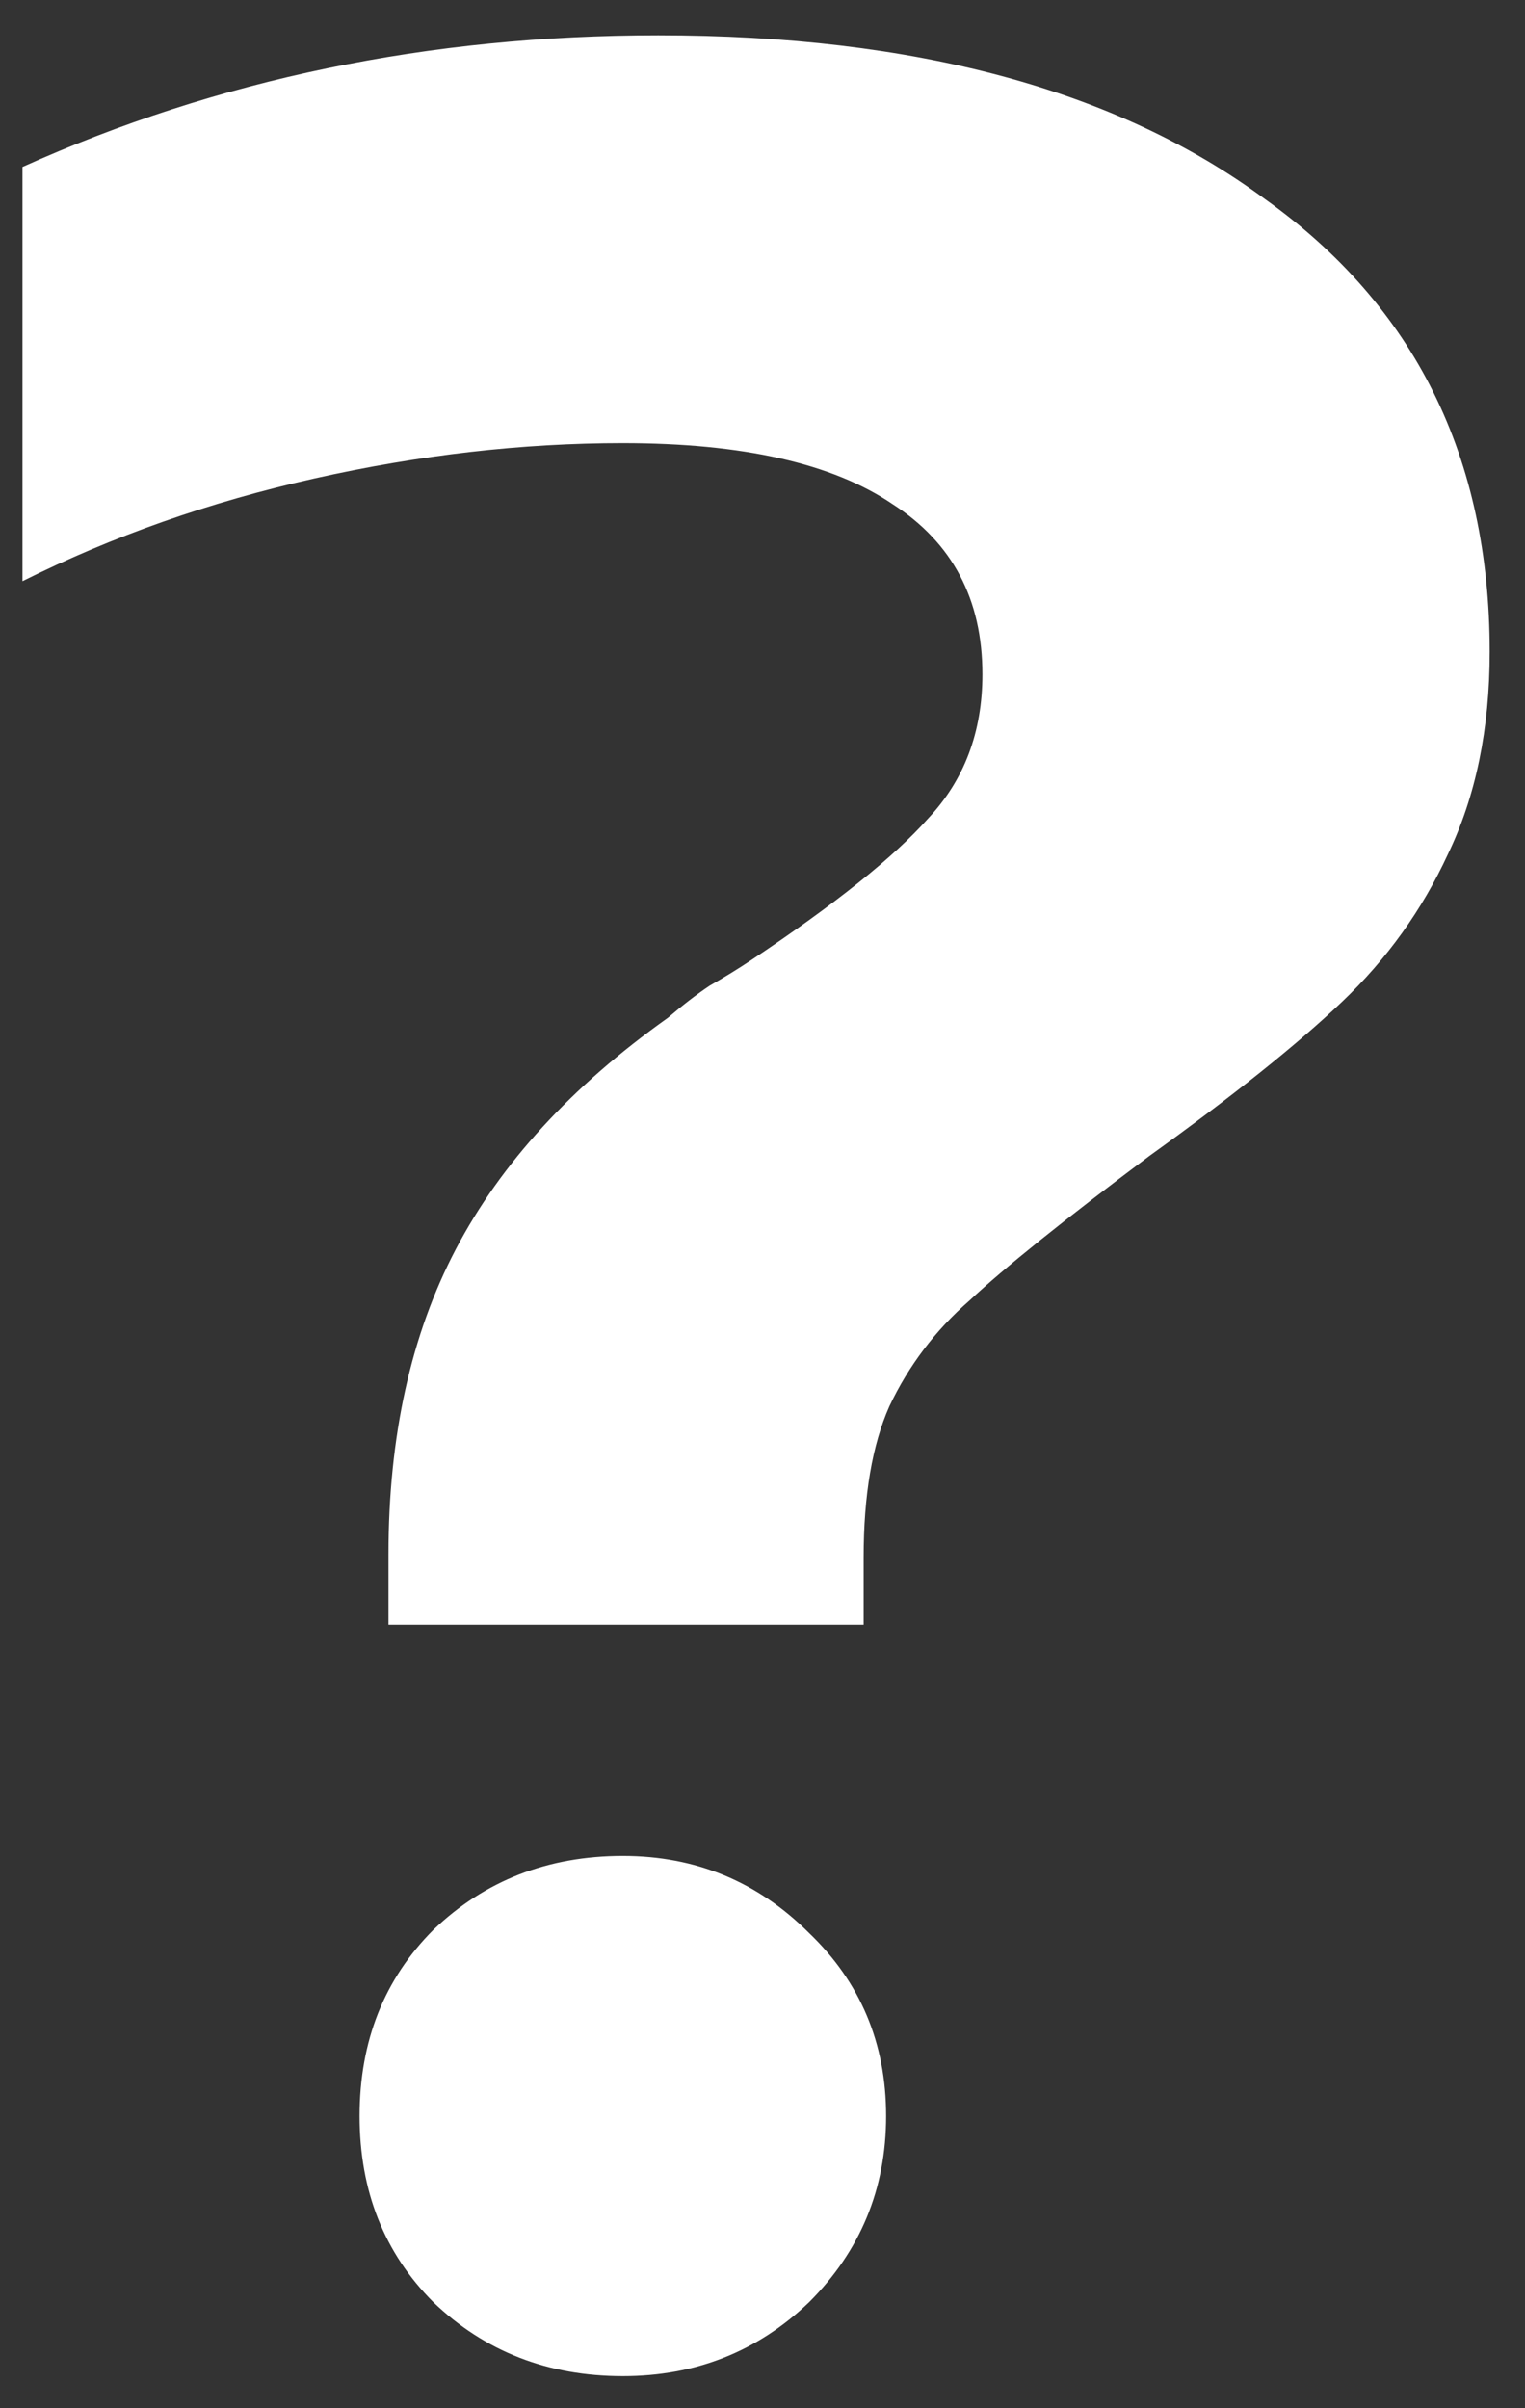 <svg width="19" height="30" viewBox="0 0 19 30" fill="none" xmlns="http://www.w3.org/2000/svg">
<rect x="0" y="0" width="19" height="30" fill="#333333" stroke="none"/>
<path d="M4.84 19.36C4.84 17.893 5.12 16.627 5.68 15.56C6.24 14.493 7.12 13.533 8.32 12.68C8.507 12.52 8.68 12.387 8.84 12.28C9.027 12.173 9.2 12.067 9.36 11.96C10.4 11.267 11.133 10.68 11.56 10.2C12.013 9.72 12.24 9.12 12.24 8.4C12.24 7.467 11.867 6.76 11.12 6.28C10.373 5.773 9.253 5.52 7.76 5.52C6.507 5.52 5.227 5.667 3.92 5.96C2.613 6.253 1.4 6.68 0.28 7.24V2.08C2.707 0.987 5.347 0.44 8.2 0.44C11.4 0.44 13.92 1.12 15.76 2.48C17.627 3.813 18.56 5.693 18.56 8.12C18.56 9.08 18.387 9.92 18.04 10.64C17.72 11.333 17.28 11.947 16.72 12.48C16.16 13.013 15.36 13.653 14.32 14.4C13.253 15.2 12.507 15.8 12.08 16.2C11.653 16.573 11.32 17.013 11.08 17.52C10.867 18 10.76 18.627 10.76 19.4V20.24H4.84V19.36ZM7.76 29.6C6.827 29.6 6.04 29.293 5.4 28.68C4.787 28.067 4.48 27.293 4.48 26.36C4.48 25.427 4.787 24.653 5.4 24.04C6.04 23.427 6.827 23.12 7.76 23.12C8.667 23.12 9.44 23.44 10.08 24.08C10.72 24.693 11.04 25.453 11.04 26.36C11.04 27.267 10.72 28.04 10.08 28.68C9.44 29.293 8.667 29.6 7.76 29.6Z" fill="white"/>
</svg>
